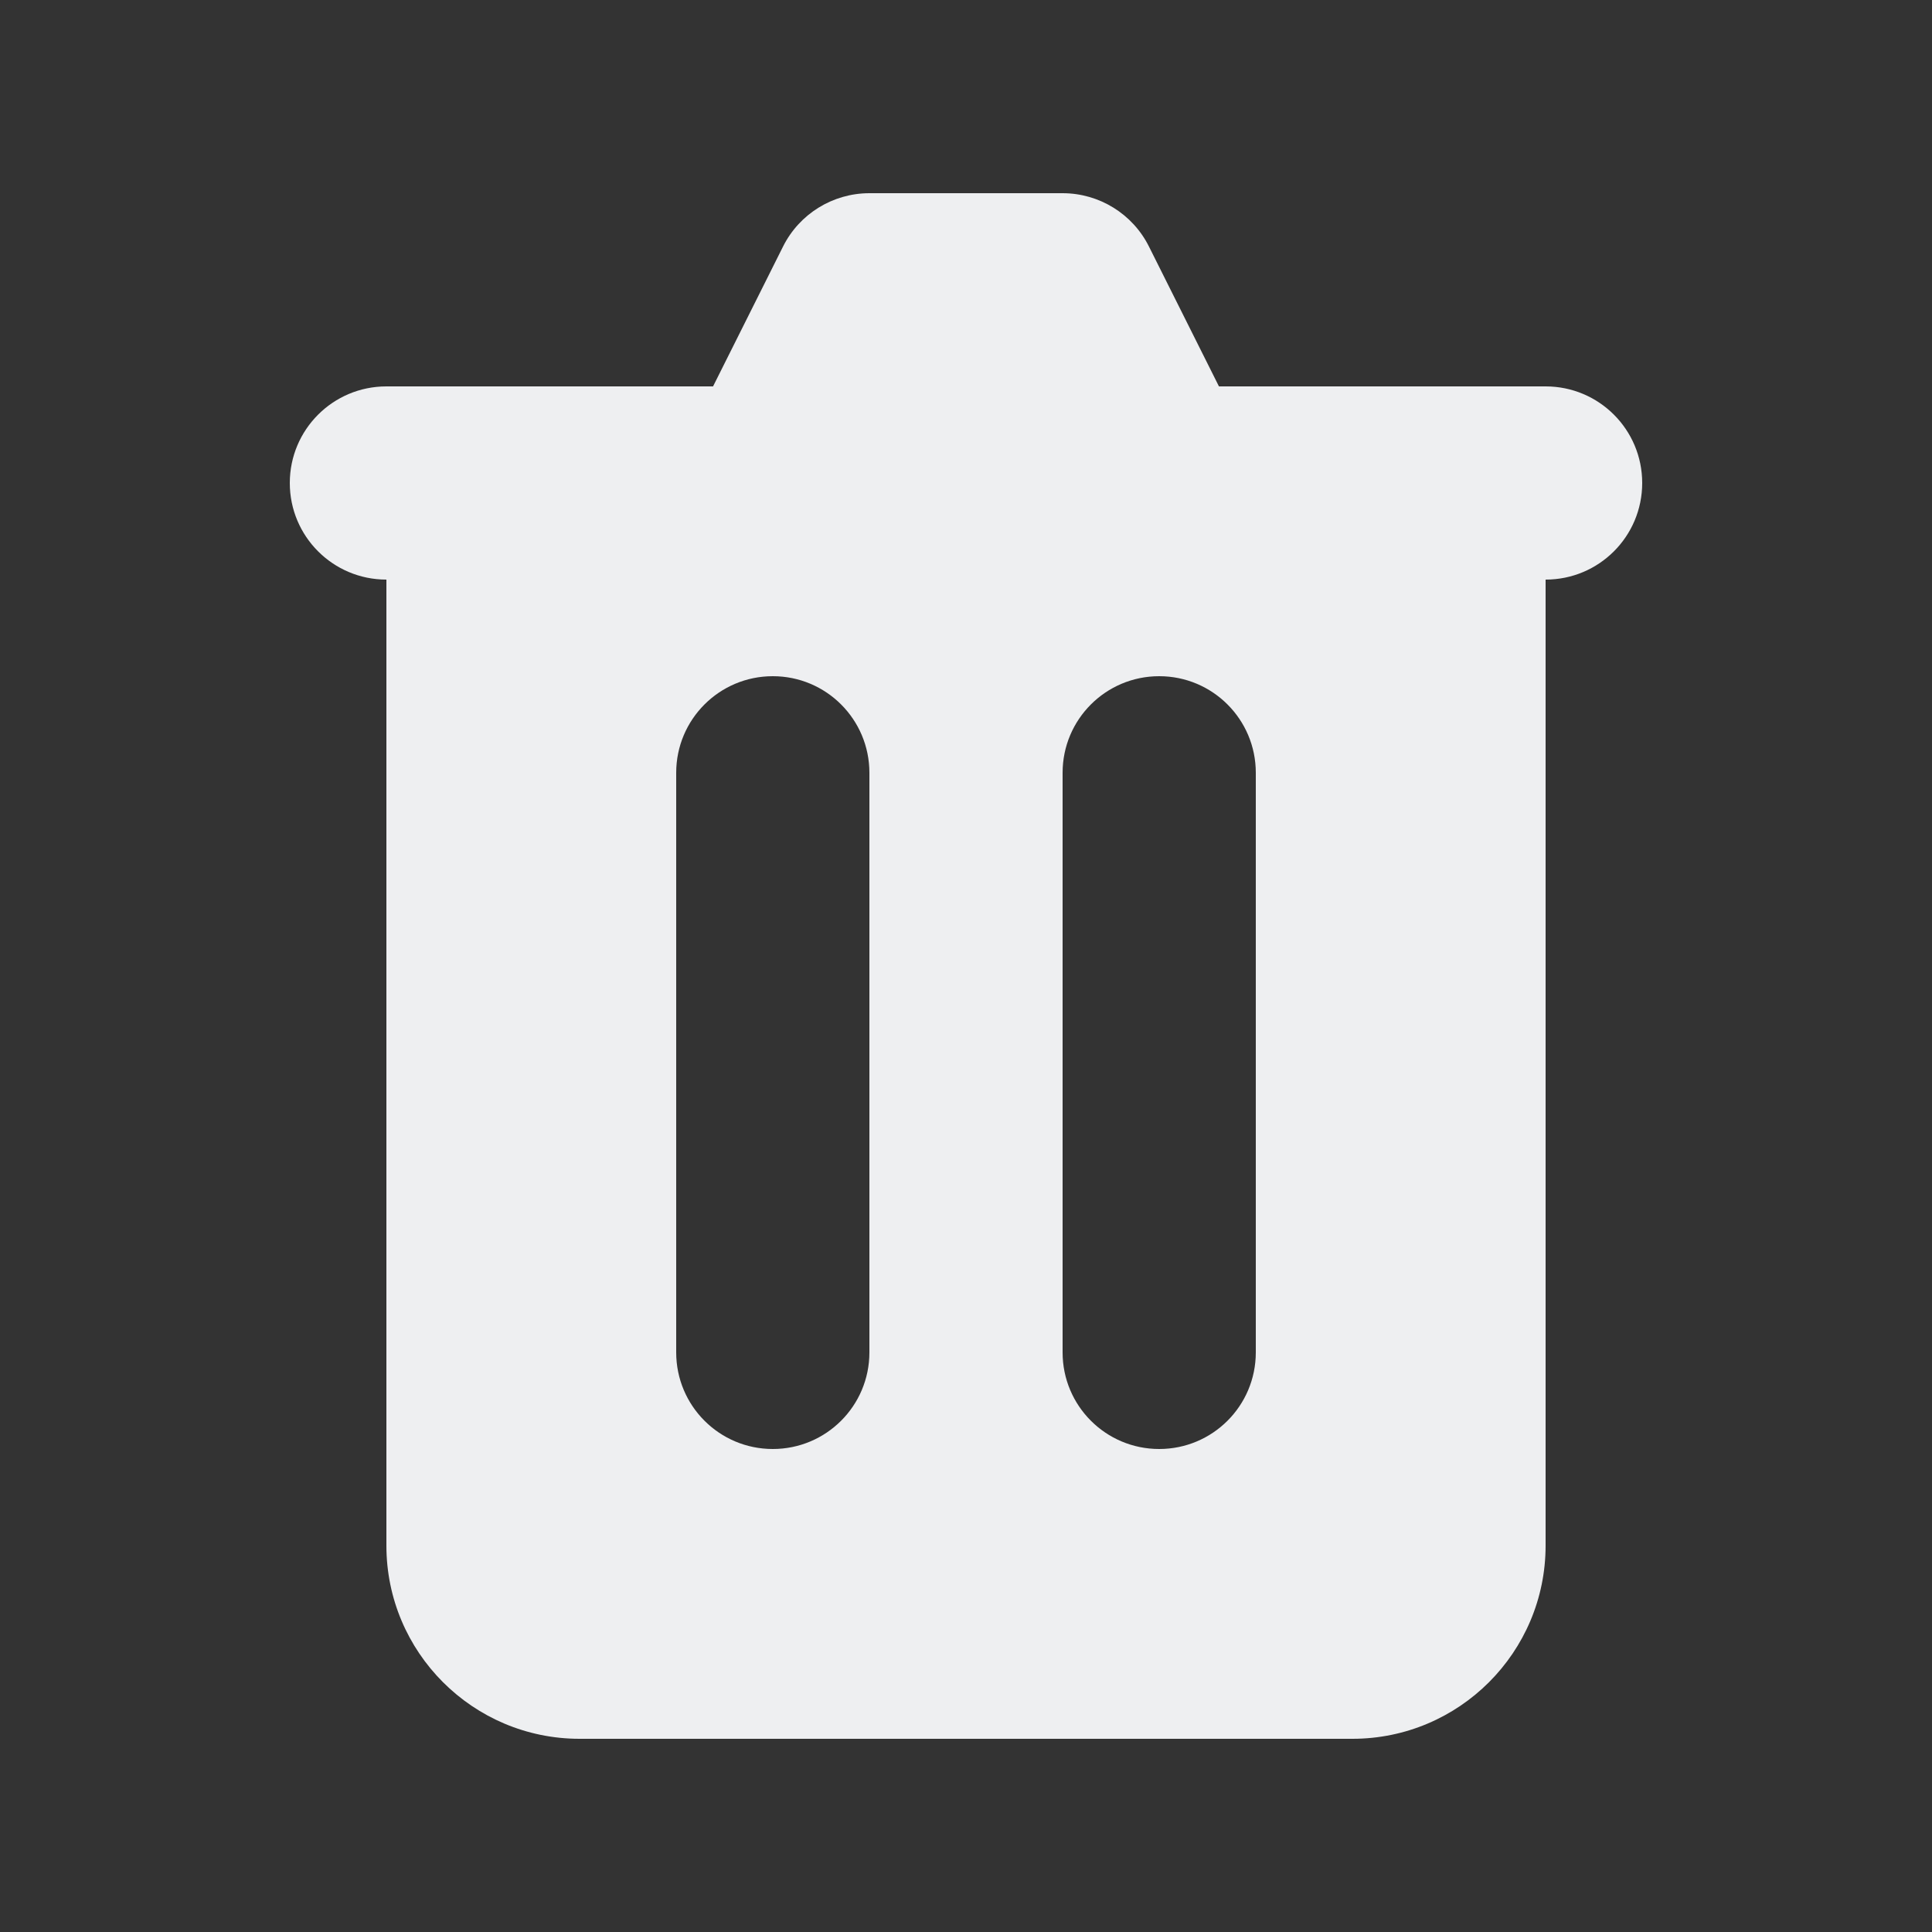 <svg width="14" height="14" viewBox="0 0 14 14" fill="none" xmlns="http://www.w3.org/2000/svg">
<rect x="0" y="0" width="14" height="14" fill="#333333" stroke="none"/>
<path fill-rule="evenodd" clip-rule="evenodd" d="M6.3 1.4C6.035 1.4 5.792 1.55 5.674 1.787L5.167 2.8H2.8C2.413 2.8 2.1 3.113 2.1 3.5C2.1 3.887 2.413 4.2 2.8 4.2L2.8 11.2C2.8 11.973 3.427 12.6 4.2 12.6H9.8C10.573 12.6 11.2 11.973 11.2 11.2V4.2C11.587 4.2 11.9 3.887 11.9 3.5C11.9 3.113 11.587 2.8 11.2 2.8H8.833L8.326 1.787C8.208 1.55 7.965 1.4 7.7 1.4H6.3ZM4.9 5.6C4.9 5.213 5.213 4.9 5.6 4.9C5.987 4.9 6.3 5.213 6.3 5.6V9.8C6.3 10.187 5.987 10.5 5.6 10.5C5.213 10.5 4.9 10.187 4.9 9.8V5.6ZM8.4 4.9C8.013 4.9 7.7 5.213 7.7 5.6V9.8C7.7 10.187 8.013 10.5 8.4 10.5C8.787 10.5 9.1 10.187 9.1 9.8V5.6C9.1 5.213 8.787 4.9 8.4 4.9Z" fill="#EEEFF1"/>
</svg>
